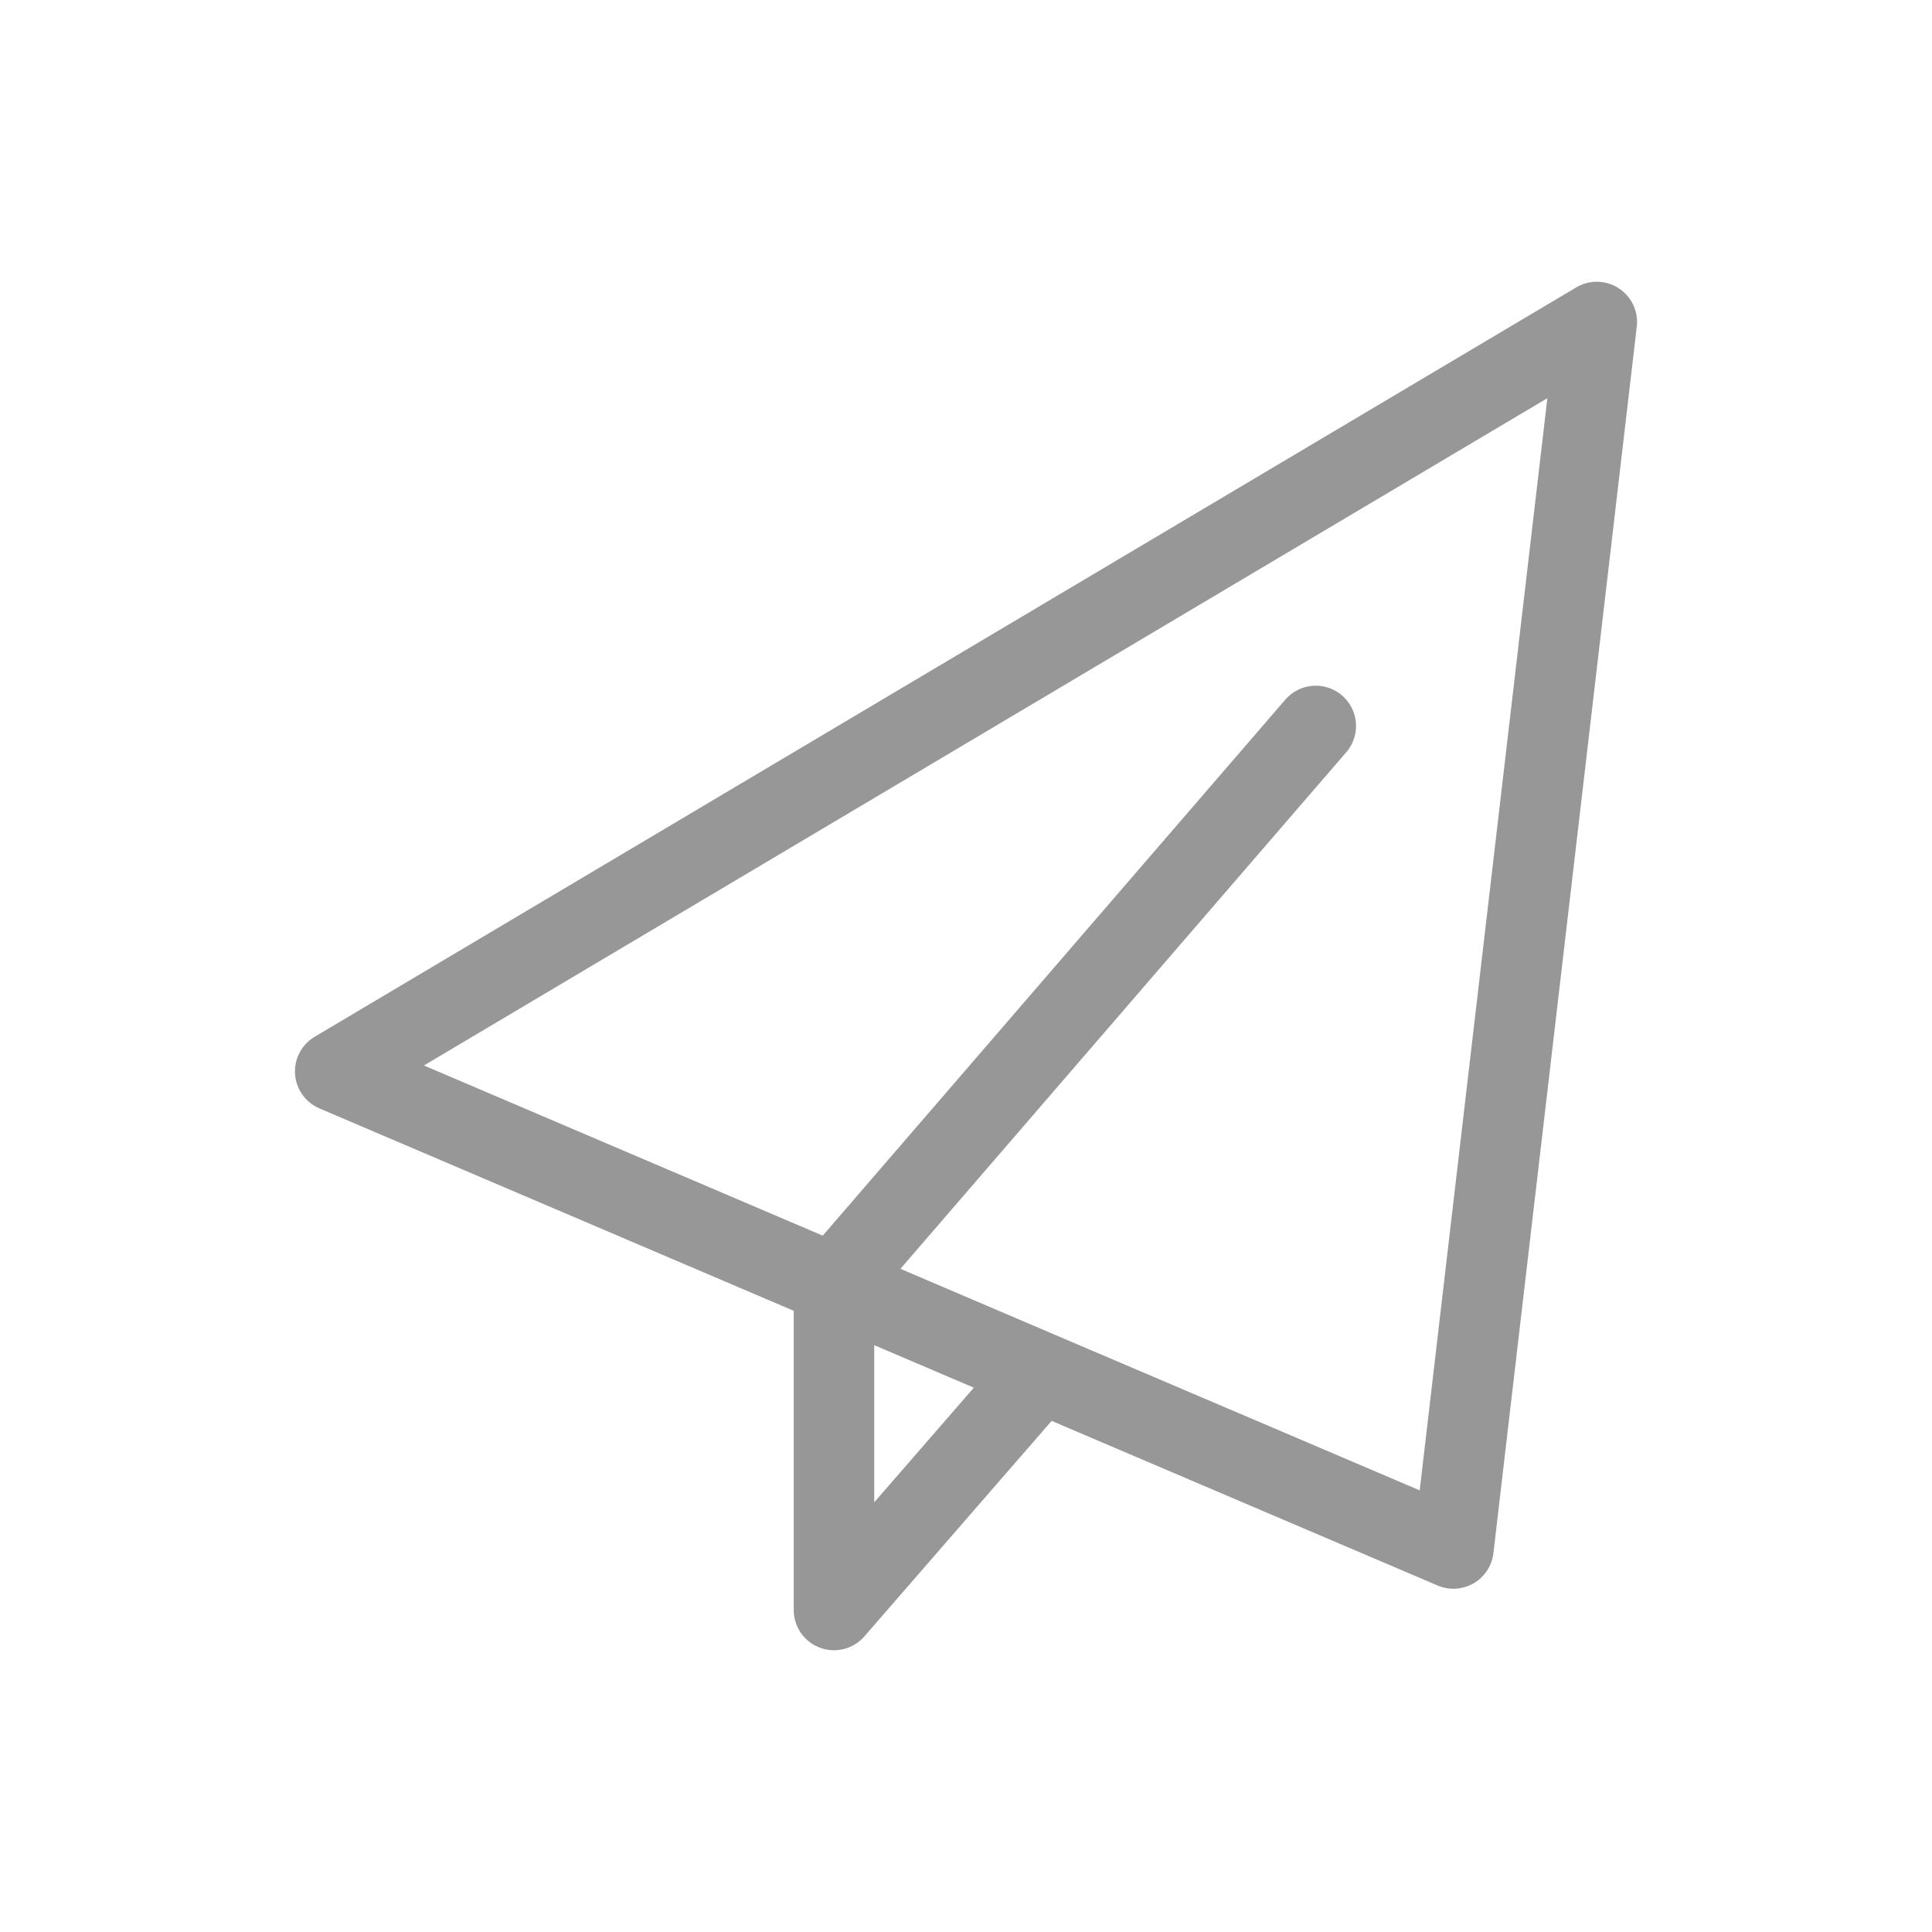 <svg width="24" height="24" viewBox="0 0 24 24" fill="none" xmlns="http://www.w3.org/2000/svg">
<path d="M16.345 9.018L10.36 15.953M10.36 15.953L4.164 13.309L19.836 4L18.055 19.236L12.925 17.048M10.36 15.953L12.925 17.048M10.36 15.953V20L12.925 17.048" stroke="#979797" stroke-linecap="round" stroke-linejoin="round"/>
</svg>
